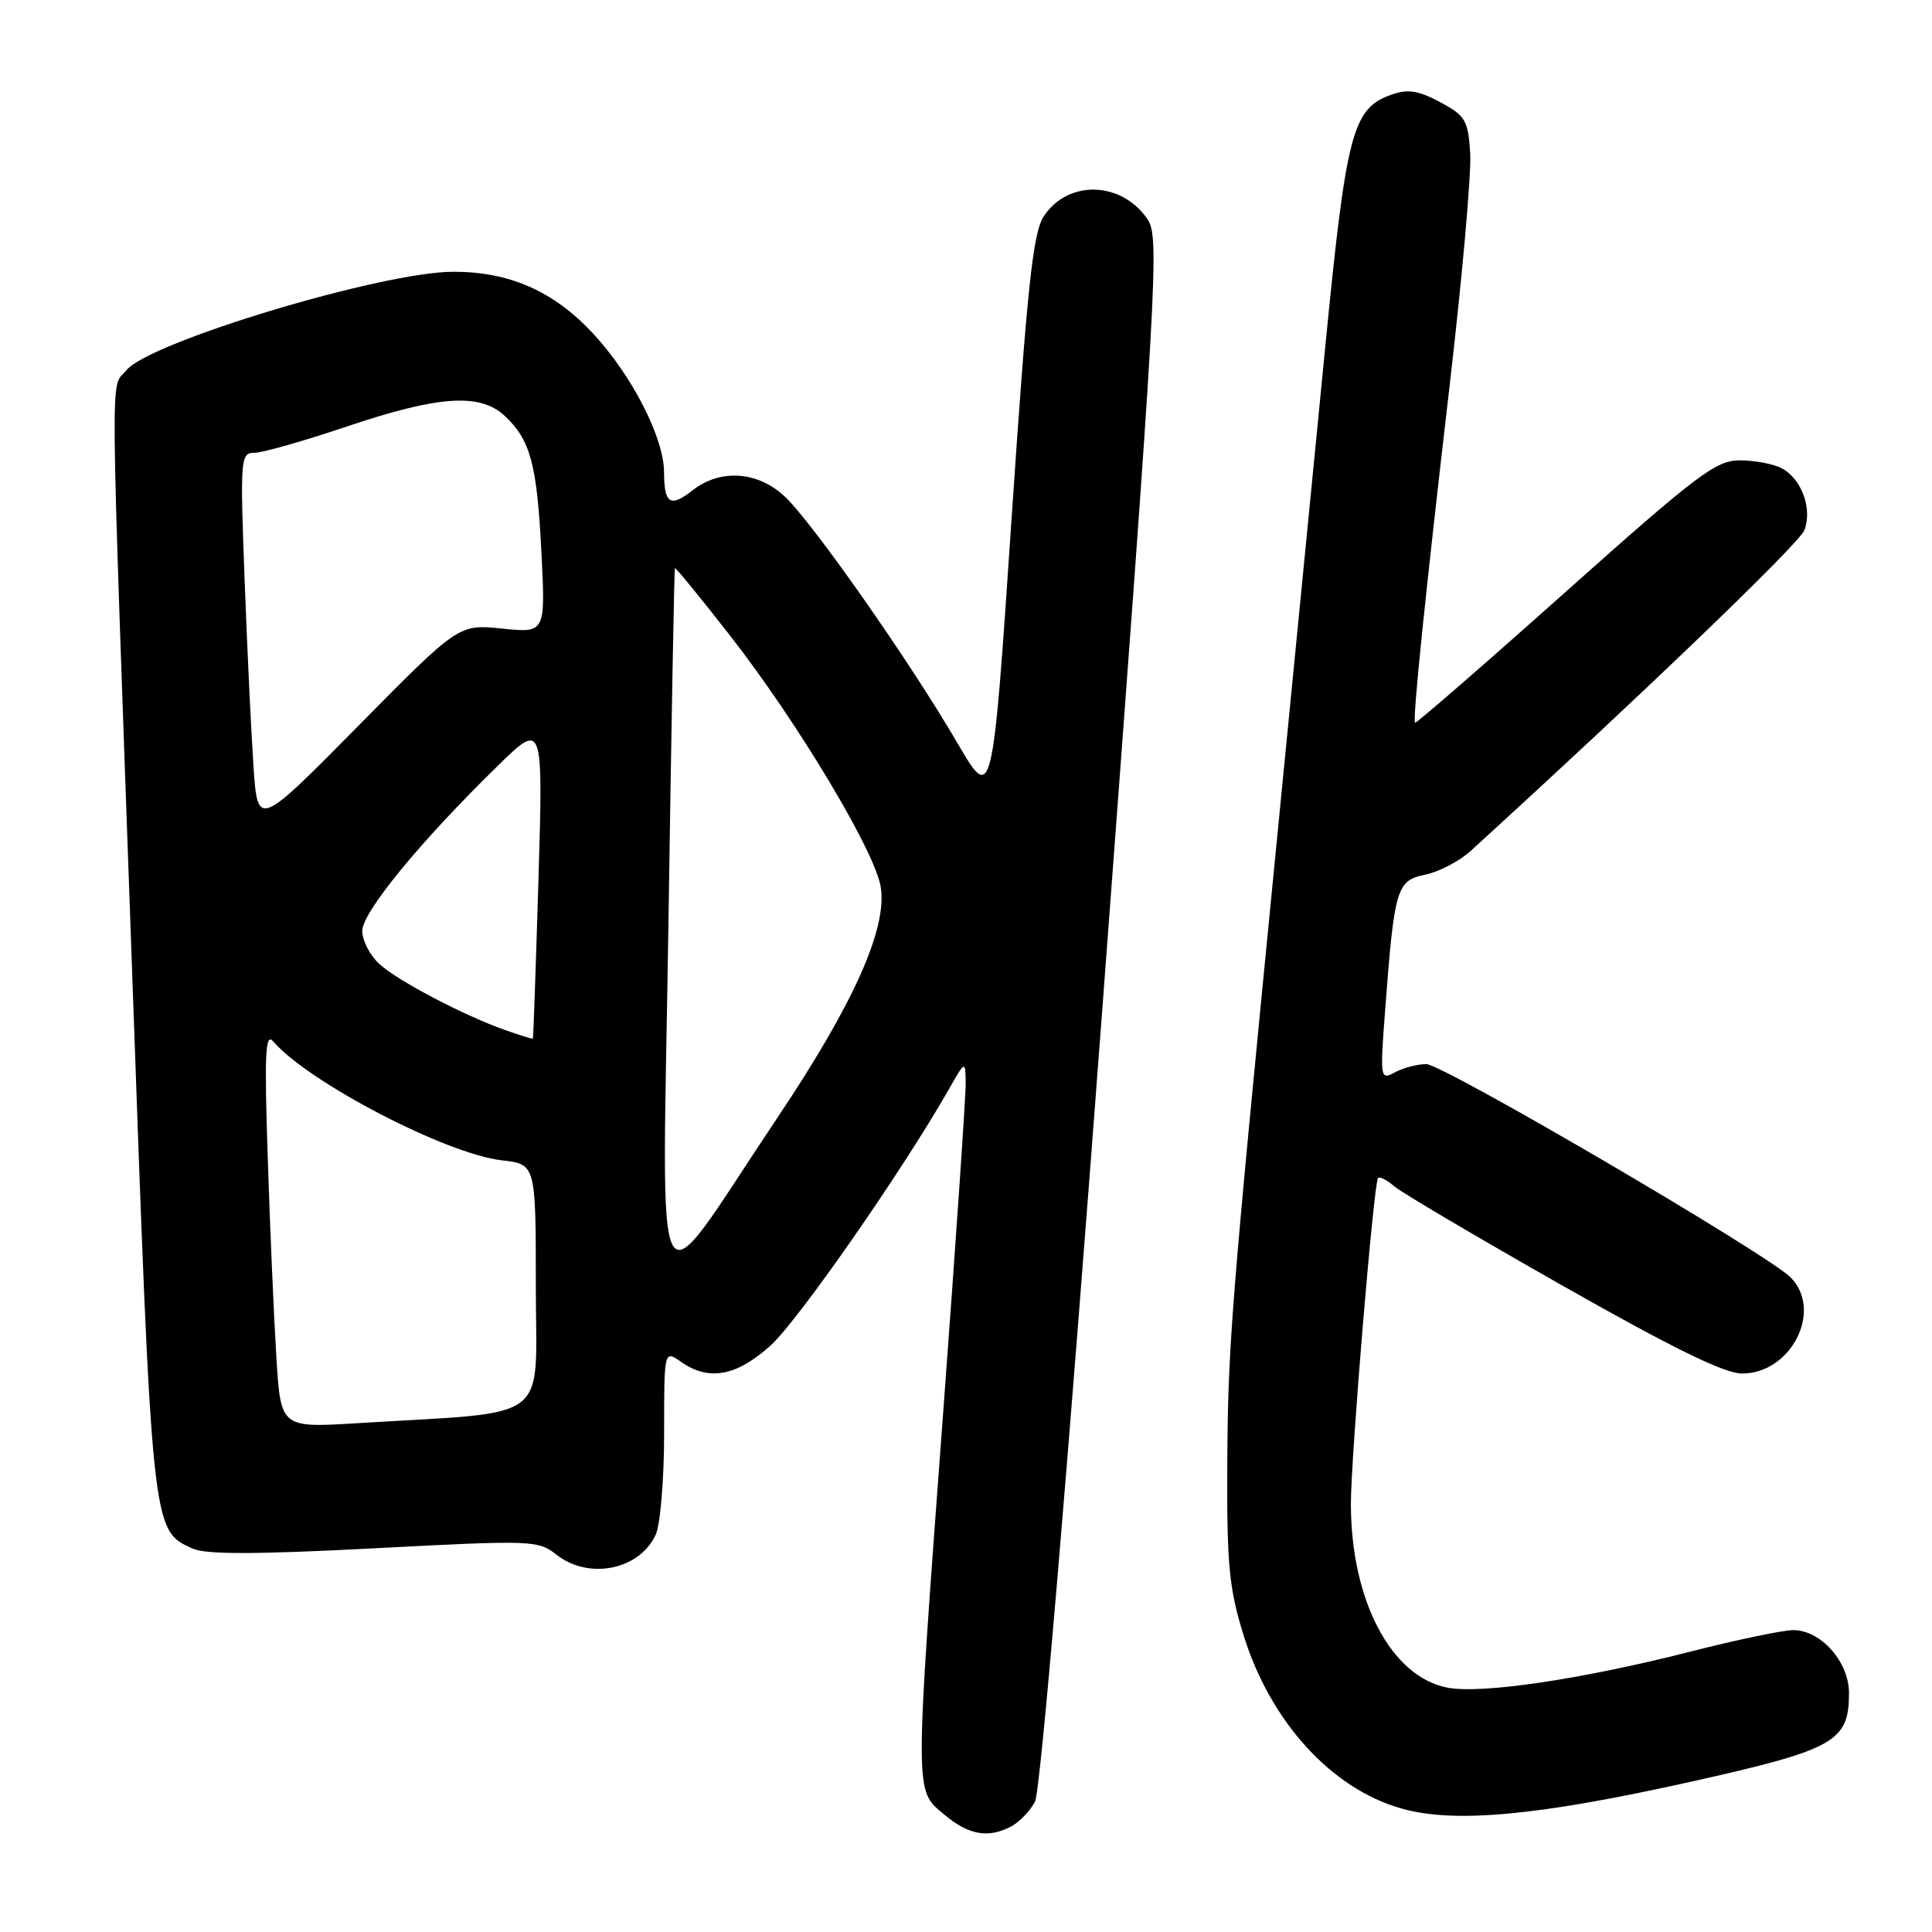 <?xml version="1.0" encoding="UTF-8" standalone="no"?>
<!DOCTYPE svg PUBLIC "-//W3C//DTD SVG 1.1//EN" "http://www.w3.org/Graphics/SVG/1.1/DTD/svg11.dtd" >
<svg xmlns="http://www.w3.org/2000/svg" xmlns:xlink="http://www.w3.org/1999/xlink" version="1.1" viewBox="0 0 256 256">
 <g >
 <path fill="currentColor"
d=" M 134.04 241.98 C 135.09 241.41 136.49 239.96 137.14 238.74 C 137.86 237.39 141.35 196.35 146.04 134.01 C 153.41 35.99 153.67 31.39 152.02 29.00 C 148.56 23.98 141.48 23.81 138.30 28.67 C 136.87 30.85 136.12 37.90 134.03 68.85 C 131.50 106.40 131.50 106.40 126.86 98.45 C 120.53 87.60 107.57 69.10 103.94 65.75 C 100.35 62.42 95.41 62.11 91.77 64.97 C 88.82 67.29 88.00 66.77 87.99 62.58 C 87.98 57.98 83.70 49.66 78.48 44.08 C 73.31 38.56 67.47 36.00 60.07 36.01 C 50.64 36.02 19.78 45.32 16.75 49.06 C 14.59 51.72 14.53 45.09 17.49 128.28 C 20.16 203.32 20.10 202.72 25.51 205.19 C 27.27 205.99 33.80 205.98 49.57 205.16 C 70.56 204.06 71.29 204.08 73.74 206.01 C 78.03 209.38 84.76 208.02 86.89 203.34 C 87.50 202.00 88.00 195.95 88.00 189.90 C 88.00 178.89 88.00 178.89 90.22 180.44 C 93.92 183.04 97.59 182.37 102.12 178.27 C 105.76 174.98 119.55 155.17 125.71 144.37 C 127.91 140.50 127.91 140.50 127.96 143.50 C 127.98 145.15 126.65 164.65 125.00 186.84 C 121.17 238.37 121.17 237.12 125.08 240.41 C 128.36 243.17 130.96 243.63 134.04 241.98 Z  M 223.96 236.11 C 243.15 231.82 245.00 230.79 245.00 224.34 C 245.00 220.20 241.28 216.00 237.61 216.00 C 236.25 216.00 230.04 217.30 223.82 218.89 C 209.65 222.50 196.35 224.48 191.83 223.63 C 184.35 222.22 179.00 212.07 179.00 199.27 C 179.00 193.04 182.03 156.69 182.60 156.09 C 182.81 155.86 183.78 156.36 184.74 157.19 C 185.71 158.02 195.74 163.94 207.03 170.35 C 221.65 178.64 228.50 182.00 230.83 182.00 C 237.37 182.00 241.60 173.60 237.25 169.25 C 234.15 166.15 191.19 141.00 188.99 141.00 C 187.82 141.00 185.96 141.49 184.85 142.08 C 182.88 143.14 182.85 142.97 183.54 133.83 C 184.76 117.67 185.05 116.67 188.85 115.90 C 190.67 115.52 193.36 114.12 194.83 112.79 C 217.48 92.14 238.42 72.03 239.09 70.25 C 240.17 67.42 238.73 63.46 236.11 62.06 C 235.02 61.48 232.53 61.00 230.56 61.00 C 227.36 61.00 225.01 62.77 207.35 78.52 C 196.55 88.16 187.61 95.92 187.50 95.77 C 187.16 95.33 188.83 79.07 192.06 51.30 C 193.74 36.89 194.98 22.94 194.81 20.30 C 194.53 15.92 194.18 15.33 190.82 13.53 C 187.94 11.99 186.55 11.77 184.38 12.54 C 179.21 14.36 178.39 17.48 175.60 46.00 C 174.17 60.58 171.21 90.72 169.03 113.00 C 163.04 173.99 162.70 178.29 162.62 194.50 C 162.56 207.35 162.87 210.53 164.78 216.68 C 168.35 228.16 176.43 237.02 185.71 239.64 C 192.72 241.63 203.81 240.60 223.96 236.11 Z  M 36.62 179.85 C 36.30 174.71 35.78 162.85 35.48 153.50 C 35.02 139.56 35.15 136.77 36.21 138.00 C 40.86 143.41 59.15 152.92 66.50 153.75 C 71.00 154.26 71.00 154.26 71.00 170.53 C 71.00 188.84 73.46 186.97 47.35 188.58 C 37.20 189.20 37.20 189.20 36.62 179.85 Z  M 88.57 122.49 C 88.95 96.65 89.34 75.40 89.43 75.28 C 89.52 75.16 92.80 79.18 96.72 84.20 C 105.65 95.64 115.93 112.78 116.70 117.51 C 117.59 123.03 113.13 133.00 102.96 148.18 C 86.08 173.38 87.76 176.38 88.57 122.49 Z  M 66.97 136.50 C 61.39 134.53 52.71 129.97 50.25 127.72 C 49.01 126.58 48.00 124.62 48.00 123.35 C 48.00 120.88 55.65 111.55 65.88 101.55 C 71.97 95.59 71.97 95.59 71.35 116.55 C 71.00 128.07 70.67 137.56 70.61 137.62 C 70.55 137.69 68.91 137.19 66.97 136.50 Z  M 33.59 101.59 C 33.29 97.14 32.75 85.96 32.41 76.75 C 31.81 60.71 31.87 60.00 33.70 60.00 C 34.75 60.00 40.28 58.43 46.00 56.50 C 58.12 52.42 63.60 52.05 66.87 55.10 C 70.28 58.27 71.16 61.52 71.74 73.19 C 72.28 83.88 72.28 83.88 66.53 83.29 C 60.78 82.70 60.78 82.70 47.47 96.19 C 34.15 109.68 34.15 109.68 33.59 101.59 Z "/>
</g>
</svg>
